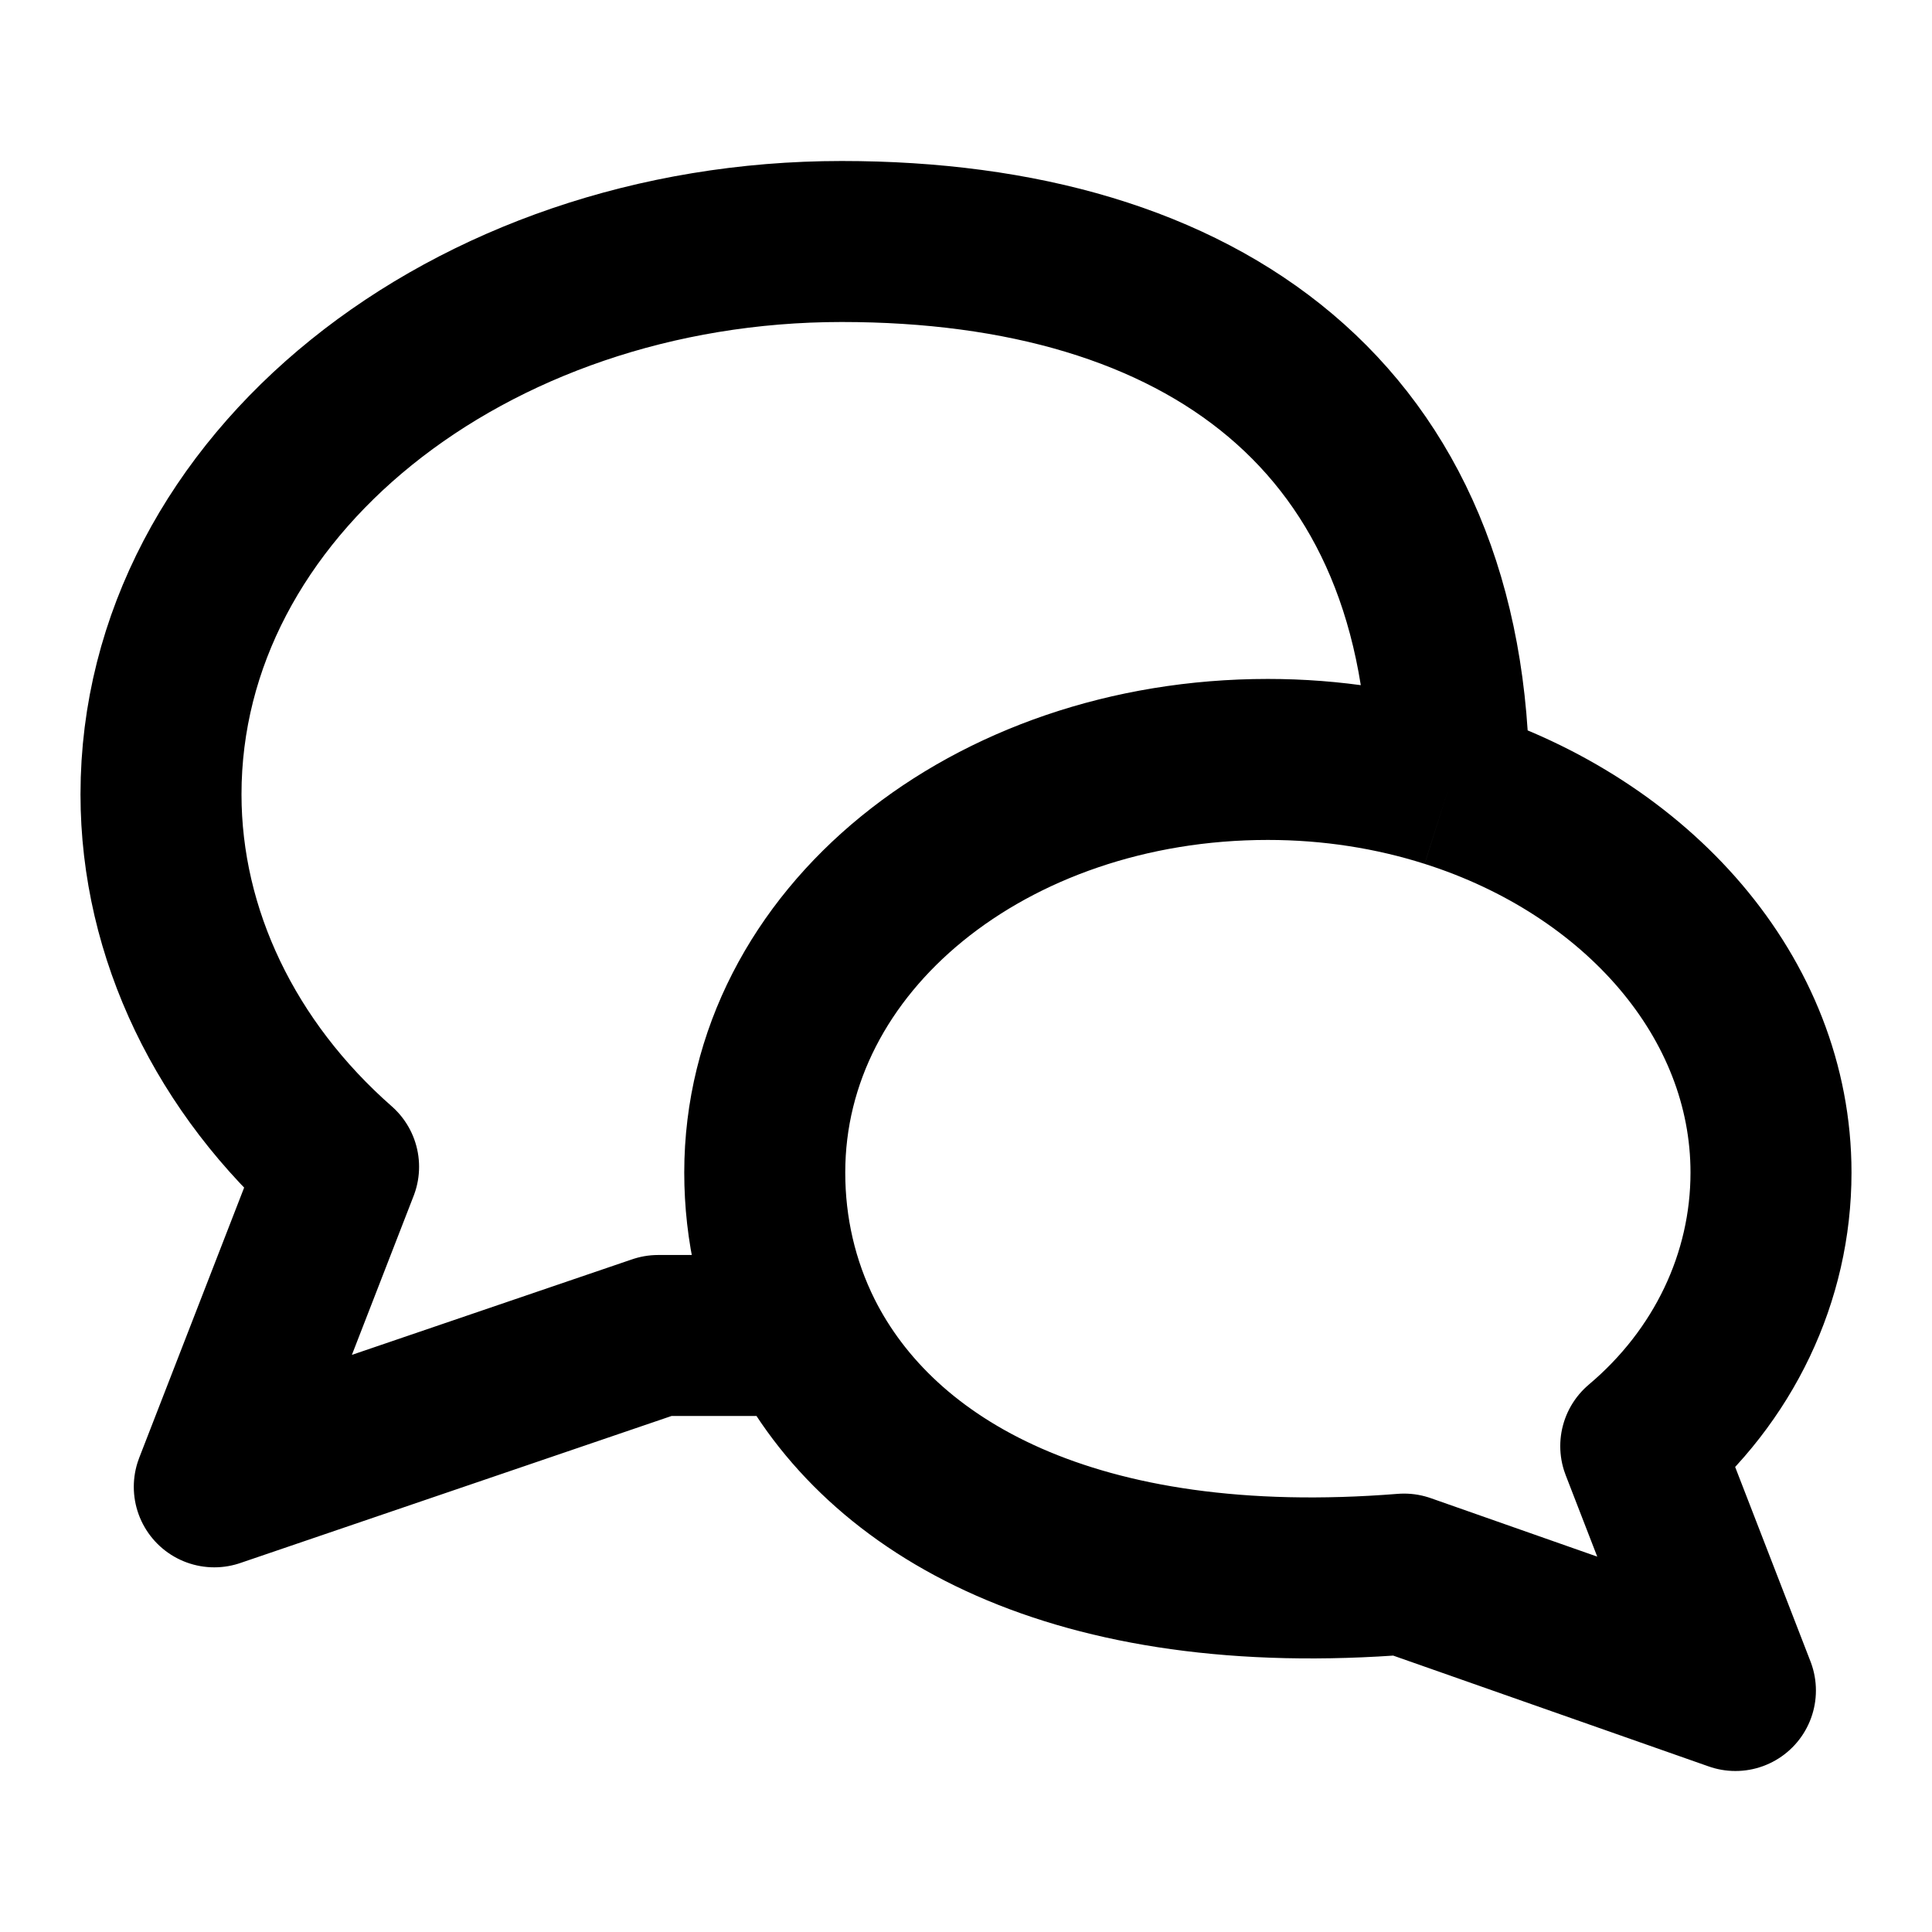 <svg width="12" height="12" viewBox="0 0 12 12" fill="none" xmlns="http://www.w3.org/2000/svg">
<path d="M4.986 8.295C5.465 9.247 6.678 9.94 8.721 9.777L10.779 10.5L10.191 8.982C10.706 8.548 11 7.934 11 7.283C11 6.197 10.171 5.261 9 4.889M4.986 8.295C4.828 7.979 4.75 7.635 4.75 7.283C4.75 5.837 6.147 4.717 7.875 4.717C8.272 4.717 8.651 4.778 9 4.889M4.986 8.295H4.088L1.331 9.235L2.103 7.247C1.404 6.633 1 5.801 1 4.934C1 3.018 2.912 1.5 5.228 1.5C7.468 1.5 9 2.591 9 4.889" stroke="black" stroke-miterlimit="10" stroke-linejoin="round"/>
</svg>

